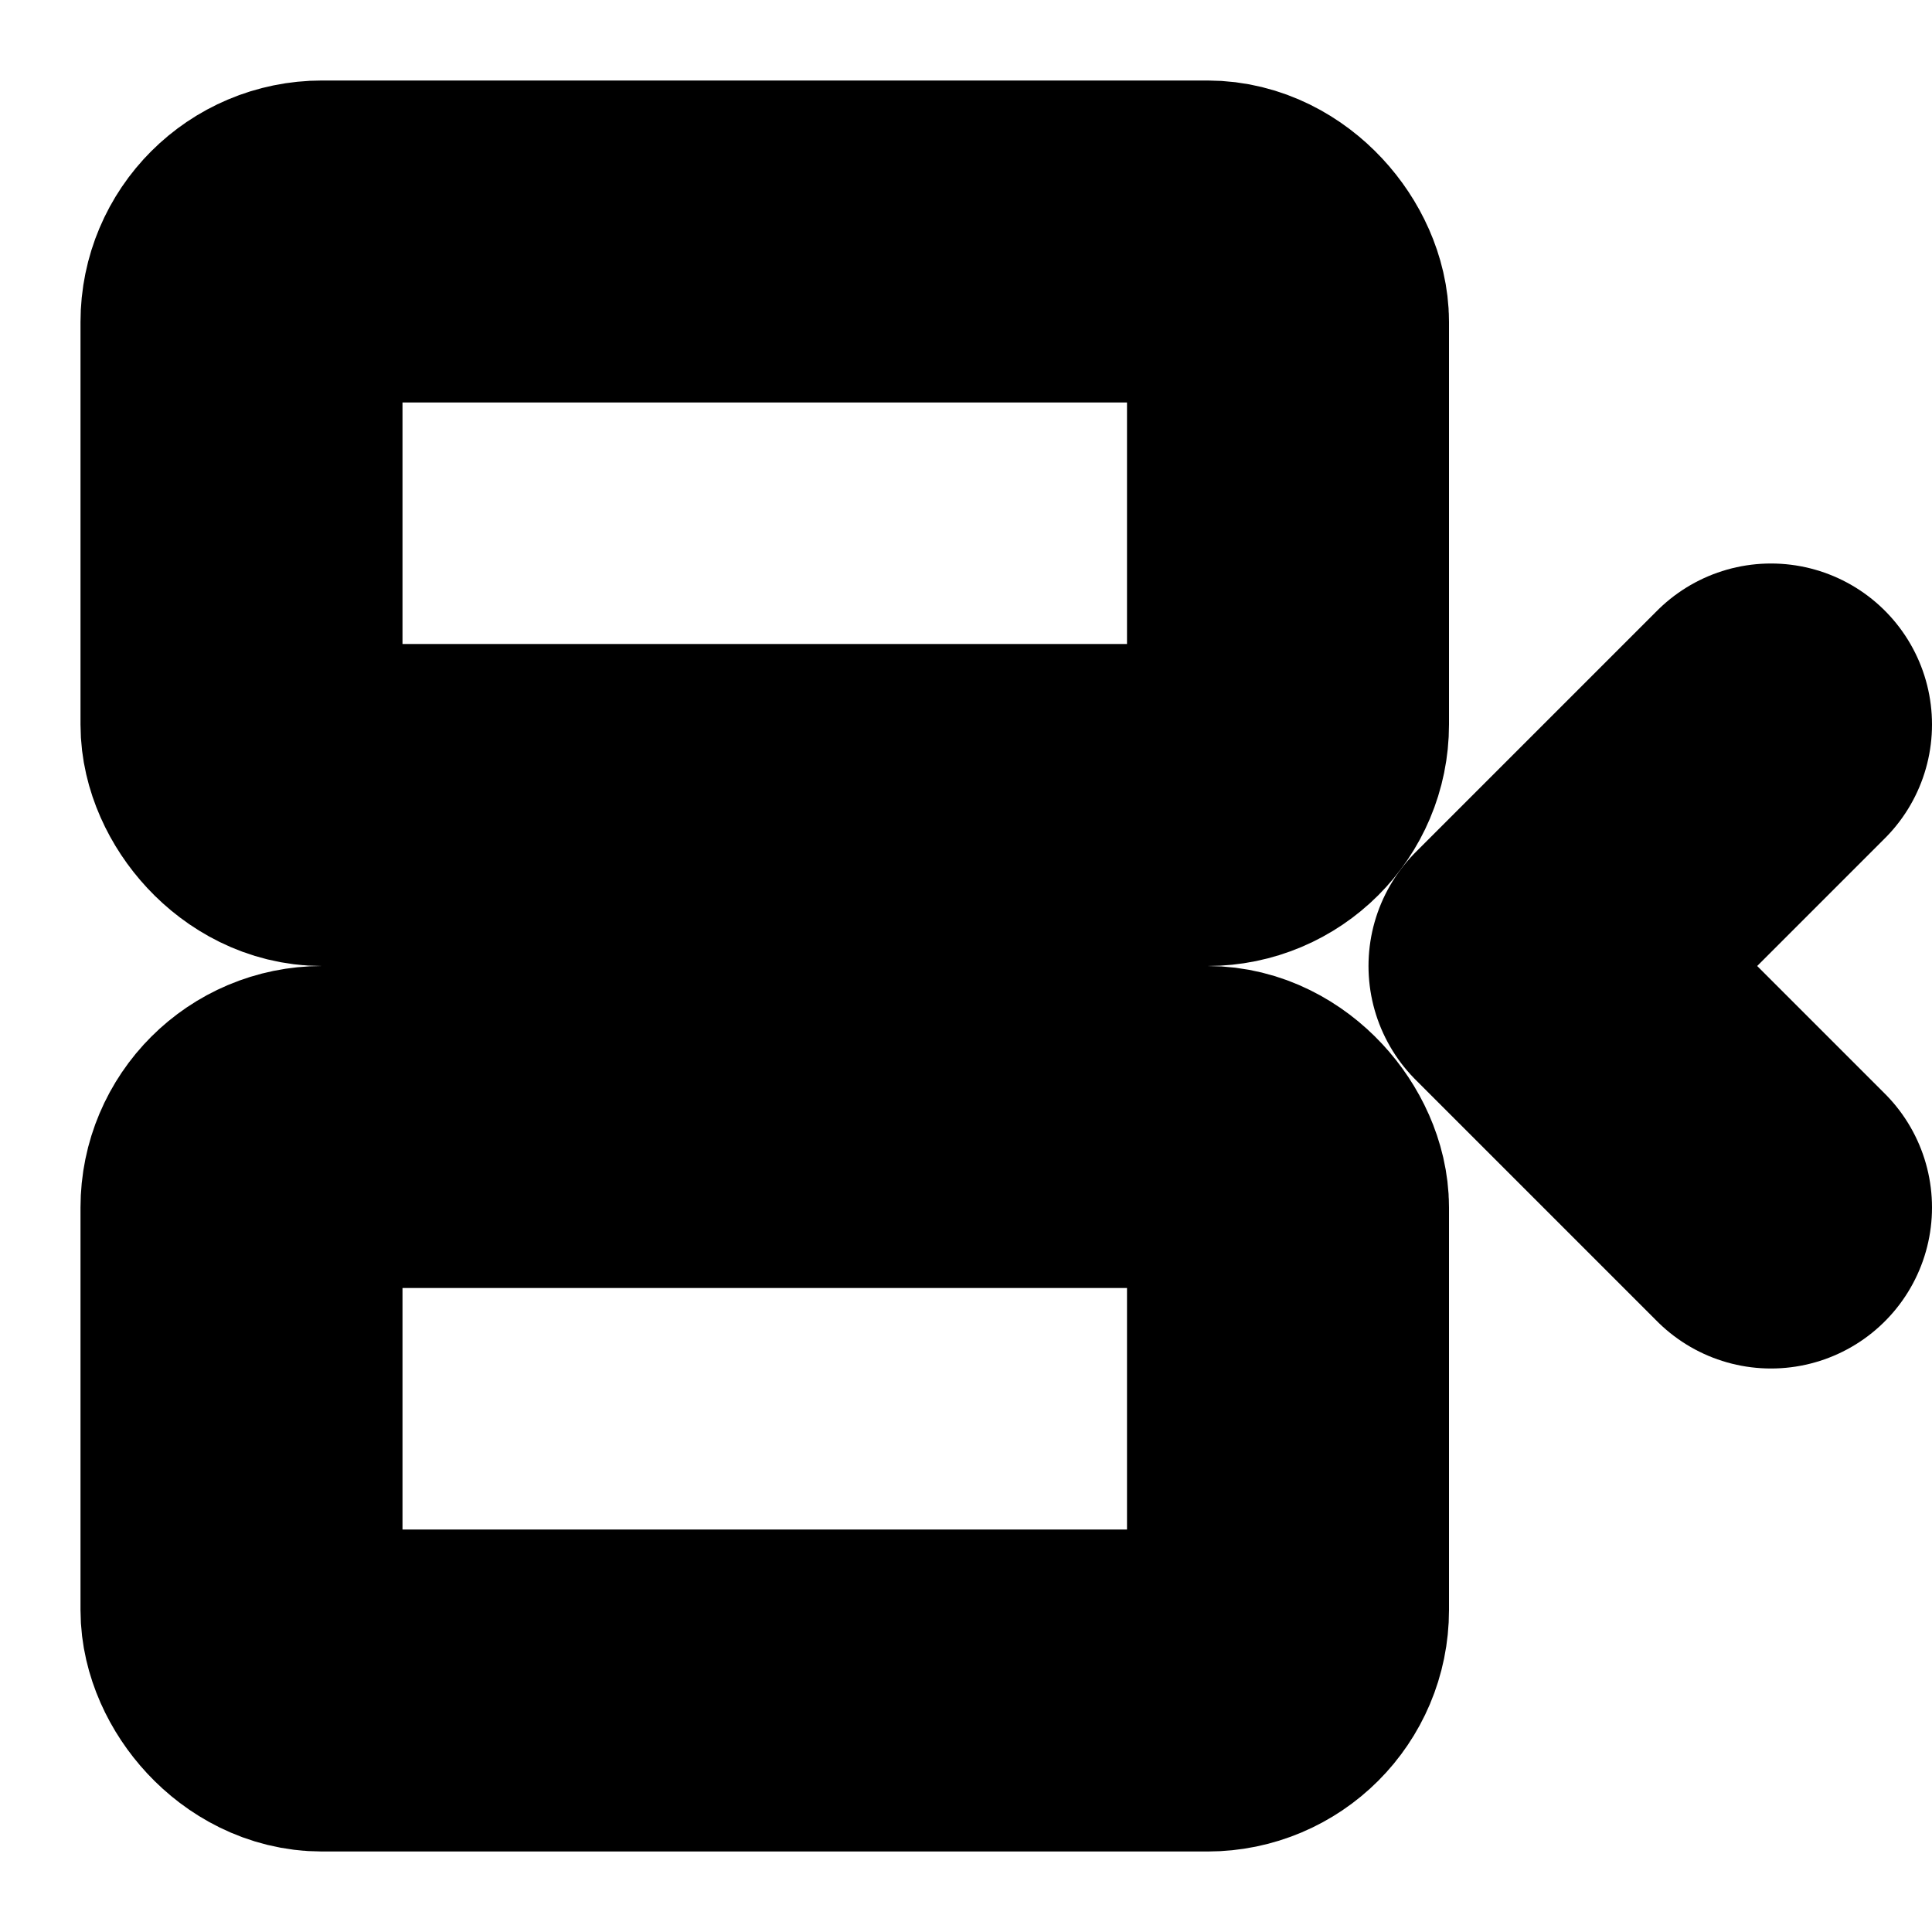 <?xml version="1.0"?>
<svg xmlns="http://www.w3.org/2000/svg" width="24" height="24" viewBox="0 0 24 24" fill="none" stroke="currentColor" stroke-width="4.000" stroke-linecap="round" stroke-linejoin="round">
  <rect width="13" height="7" x="3" y="3" rx="1"/>
  <path d="m22 15-3-3 3-3"/>
  <rect width="13" height="7" x="3" y="14" rx="1"/>
</svg>
